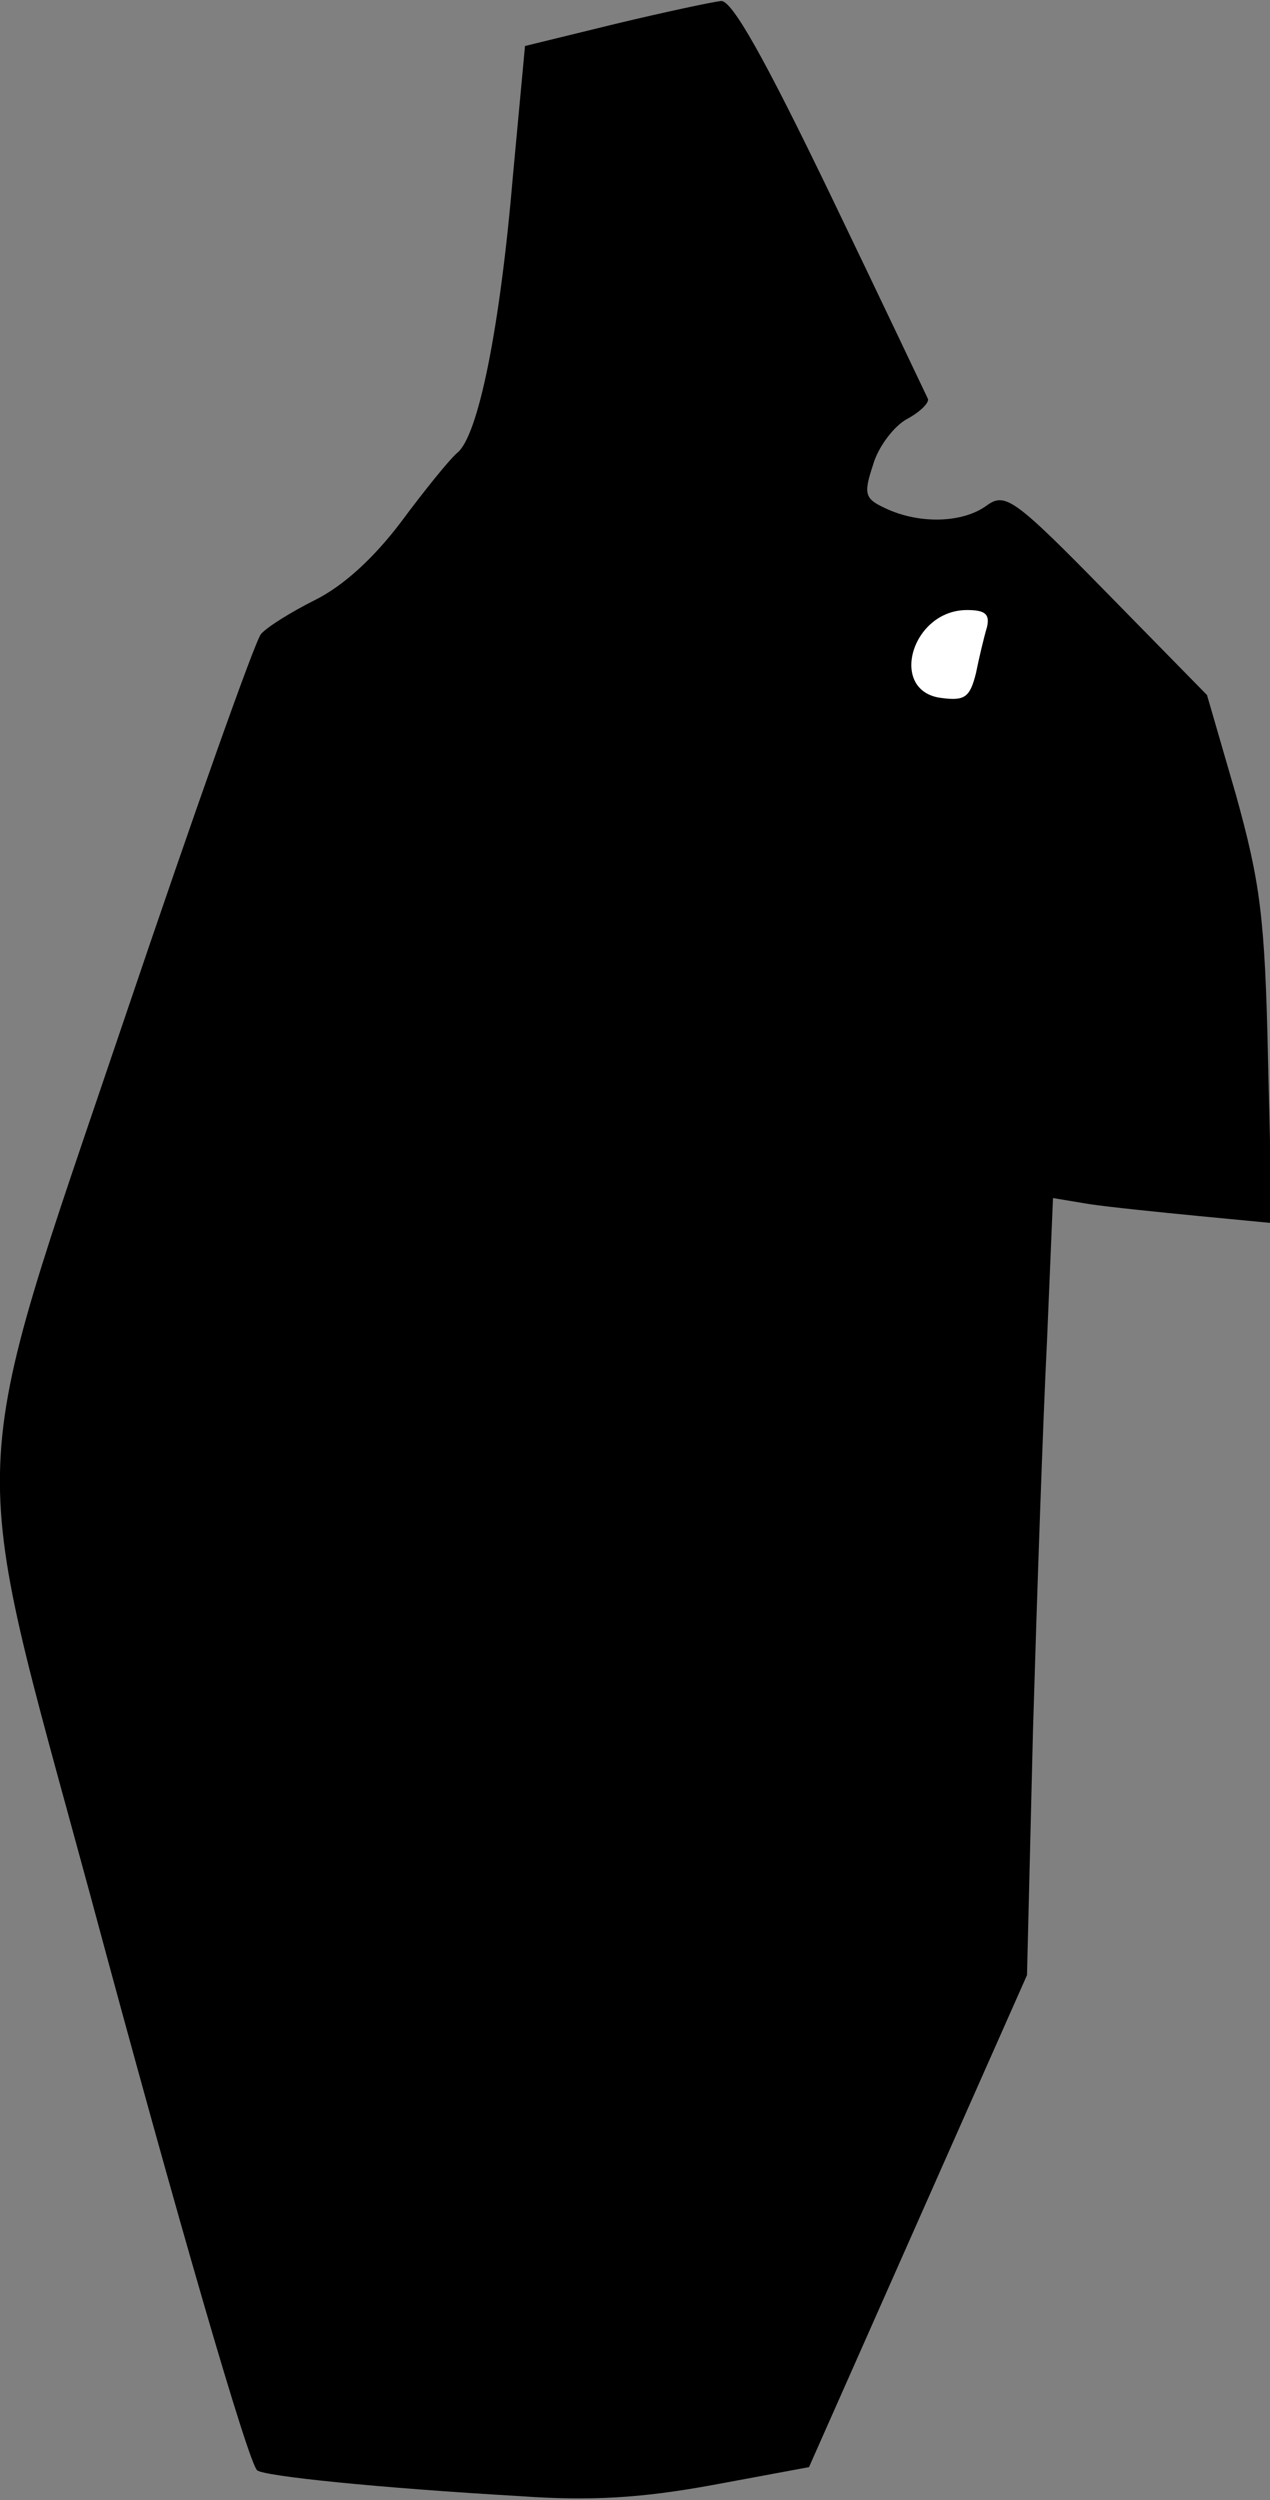 <?xml version="1.0" standalone="no"?>
<!DOCTYPE svg PUBLIC "-//W3C//DTD SVG 20010904//EN"
 "http://www.w3.org/TR/2001/REC-SVG-20010904/DTD/svg10.dtd">
<svg version="1.0" xmlns="http://www.w3.org/2000/svg"
 width="127pt" height="250pt" viewBox="0 0 127 250"
 preserveAspectRatio="xMidYMid meet">
<rect x="0" y="0" width="127" height="250" fill="#808080" stroke="none"/>
<g transform="translate(0,250) scale(0.1,-0.1)"
fill="#000000" stroke="none">
<path fill="#000000" stroke="none" d="M615 2476 l-90 -22 -12 -129 c-13 -154
-35 -262 -56 -278 -8 -7 -33 -38 -56 -69 -28 -37 -58 -64 -86 -78 -24 -12 -48
-27 -54 -34 -6 -7 -67 -179 -136 -383 -162 -479 -159 -420 -35 -877 89 -331
158 -567 167 -576 5 -6 124 -18 263 -26 70 -5 121 -2 192 11 l97 18 109 246
109 246 6 245 c4 135 10 310 14 389 l6 143 36 -6 c20 -3 69 -8 110 -12 l73 -7
-4 164 c-3 143 -8 177 -32 264 l-29 100 -100 102 c-94 96 -102 101 -121 87
-24 -17 -66 -18 -99 -3 -22 10 -24 14 -14 44 5 18 21 39 34 46 13 7 22 16 21
20 -2 4 -45 95 -97 203 -66 137 -99 196 -110 195 -9 -1 -56 -11 -106 -23z"/>
<path fill="#ffffff" stroke="none" d="M987 1873 c-3 -10 -8 -31 -11 -46 -6
-24 -11 -28 -34 -25 -54 6 -31 88 25 88 18 0 23 -4 20 -17z"/>
</g>
</svg>
